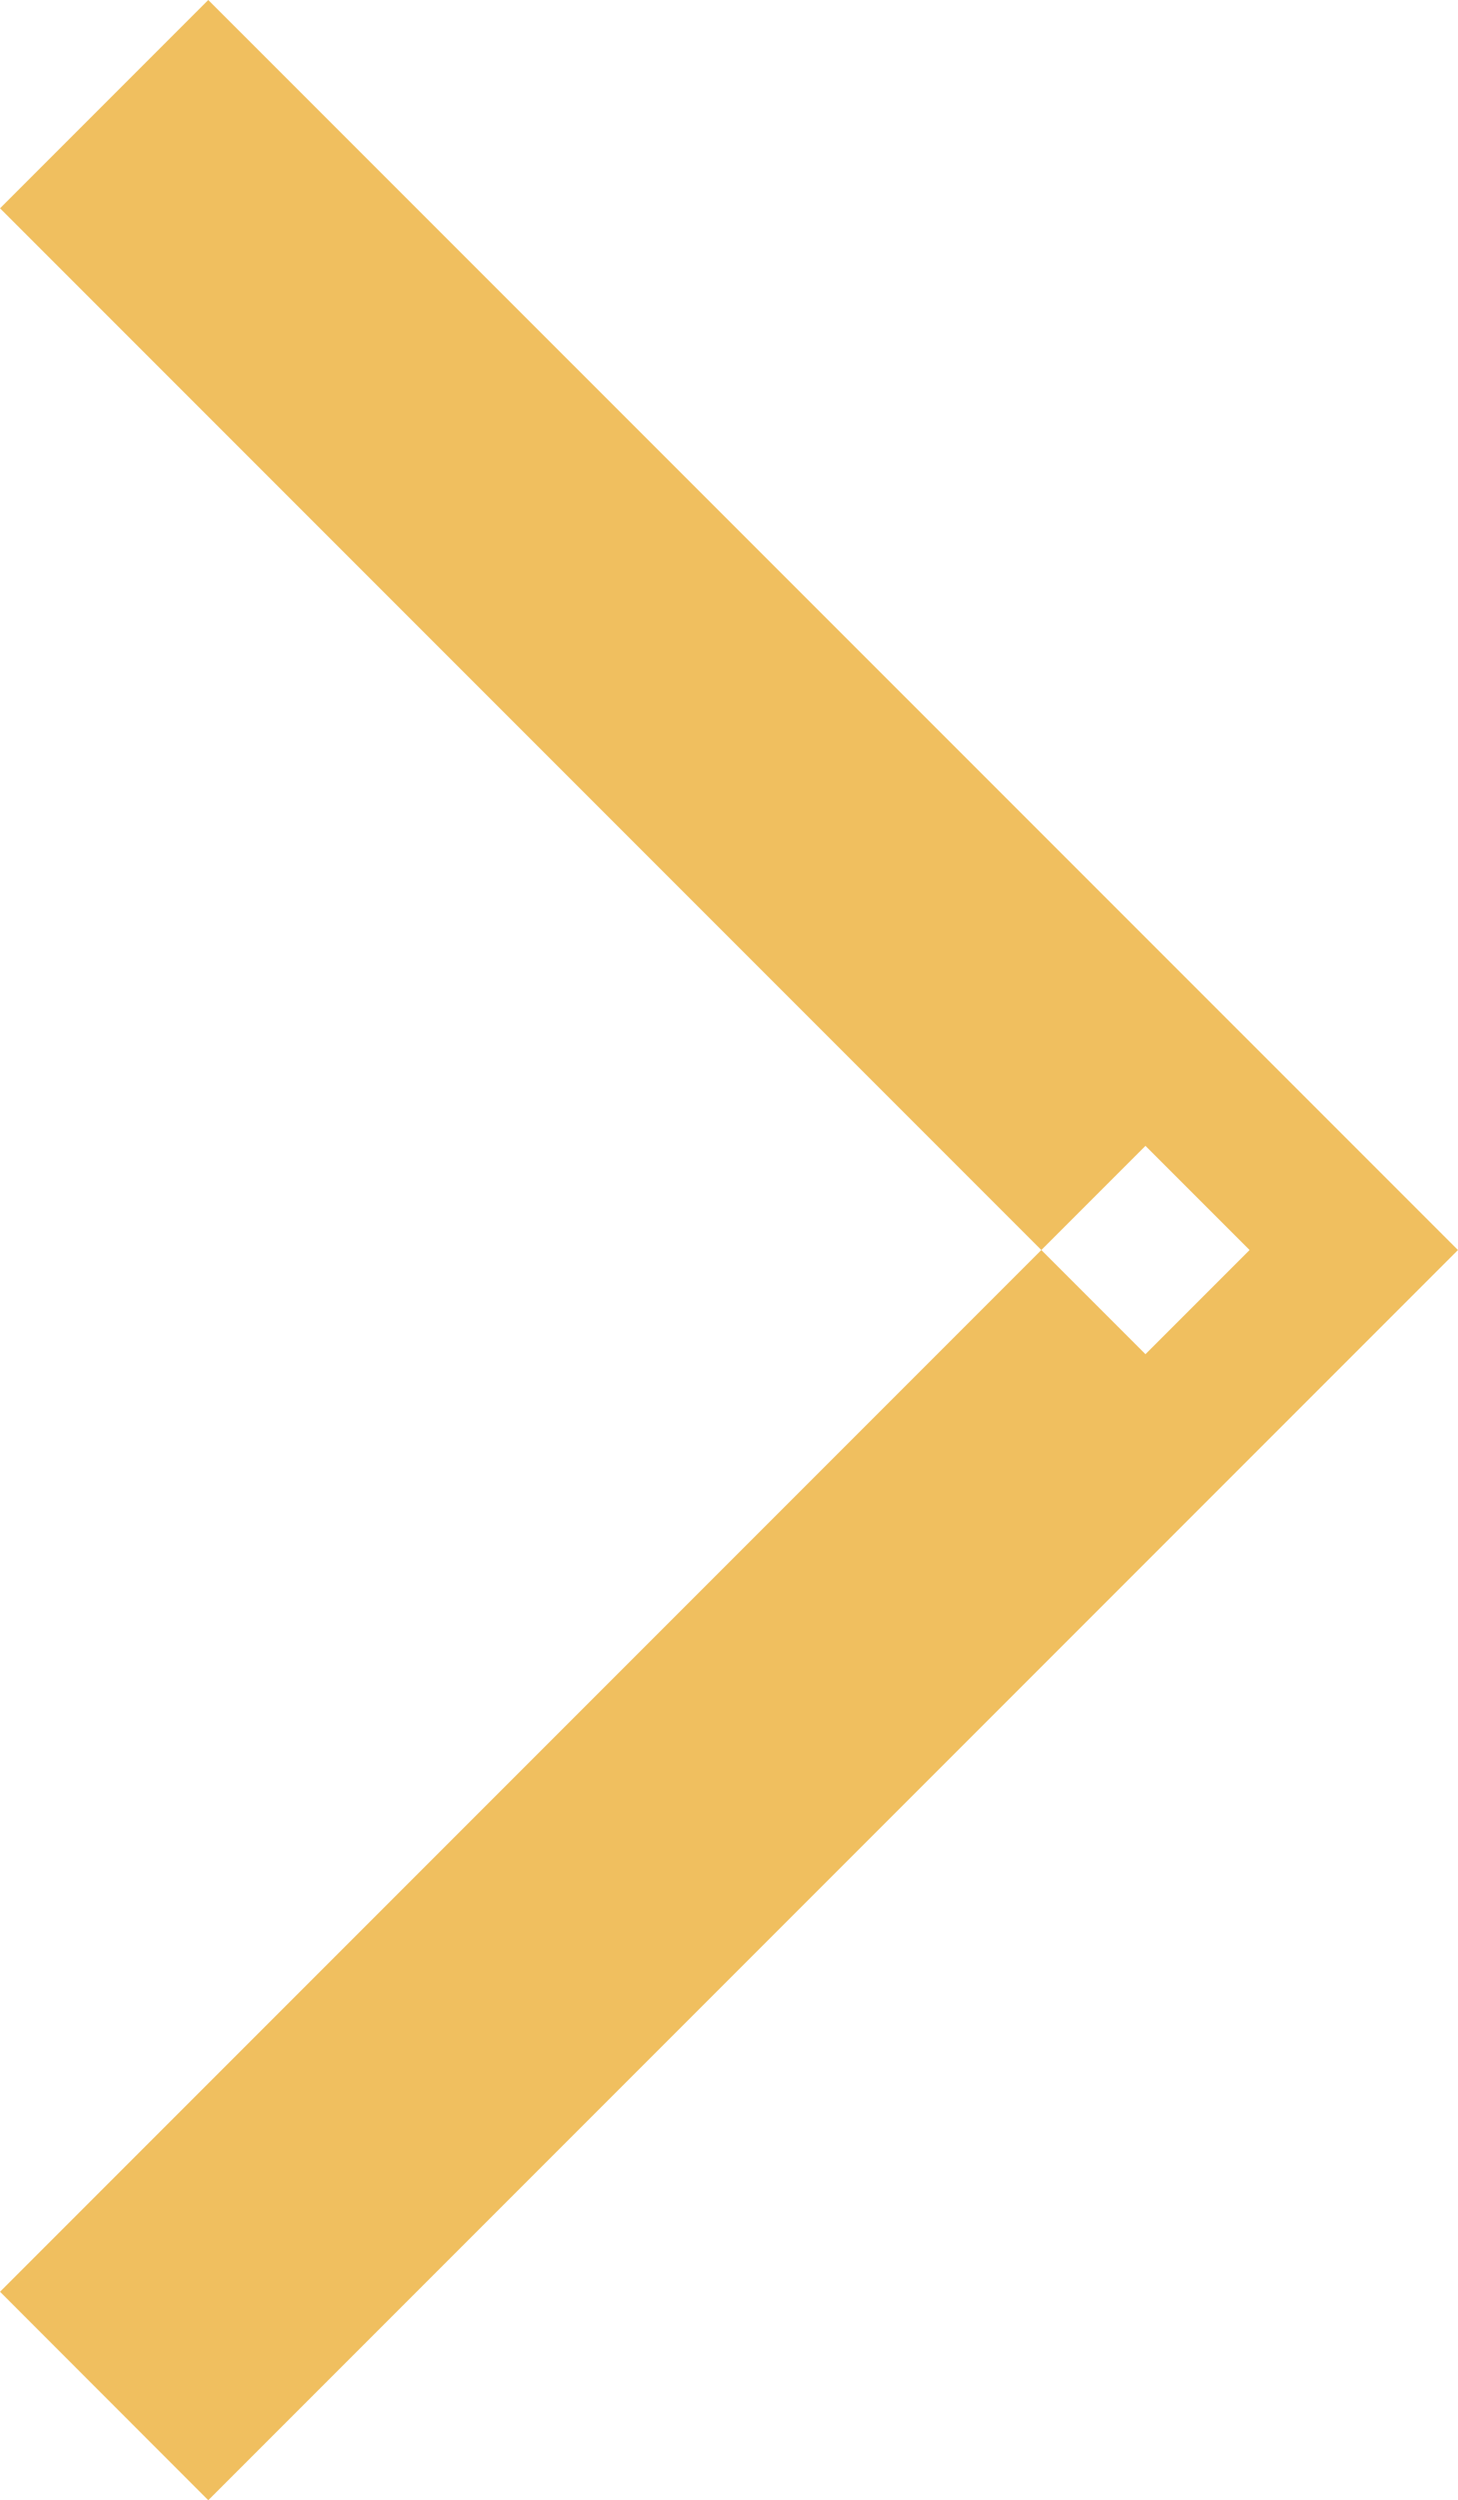 <svg width="9.9" height="16.97" viewBox="0 0 9.9 16.971" fill="none" xmlns="http://www.w3.org/2000/svg" xmlns:xlink="http://www.w3.org/1999/xlink">
	<desc>
			Created with Pixso.
	</desc>
	<defs/>
	<path id="Rectangle 2" d="M1.414 0L9.9 8.485L1.414 16.971L0 15.556L7.778 7.778L8.485 8.485L7.778 9.192L0 1.414L1.414 0Z" fill="#F0BF5F" fill-opacity="1" fill-rule="evenodd"/>
</svg>
